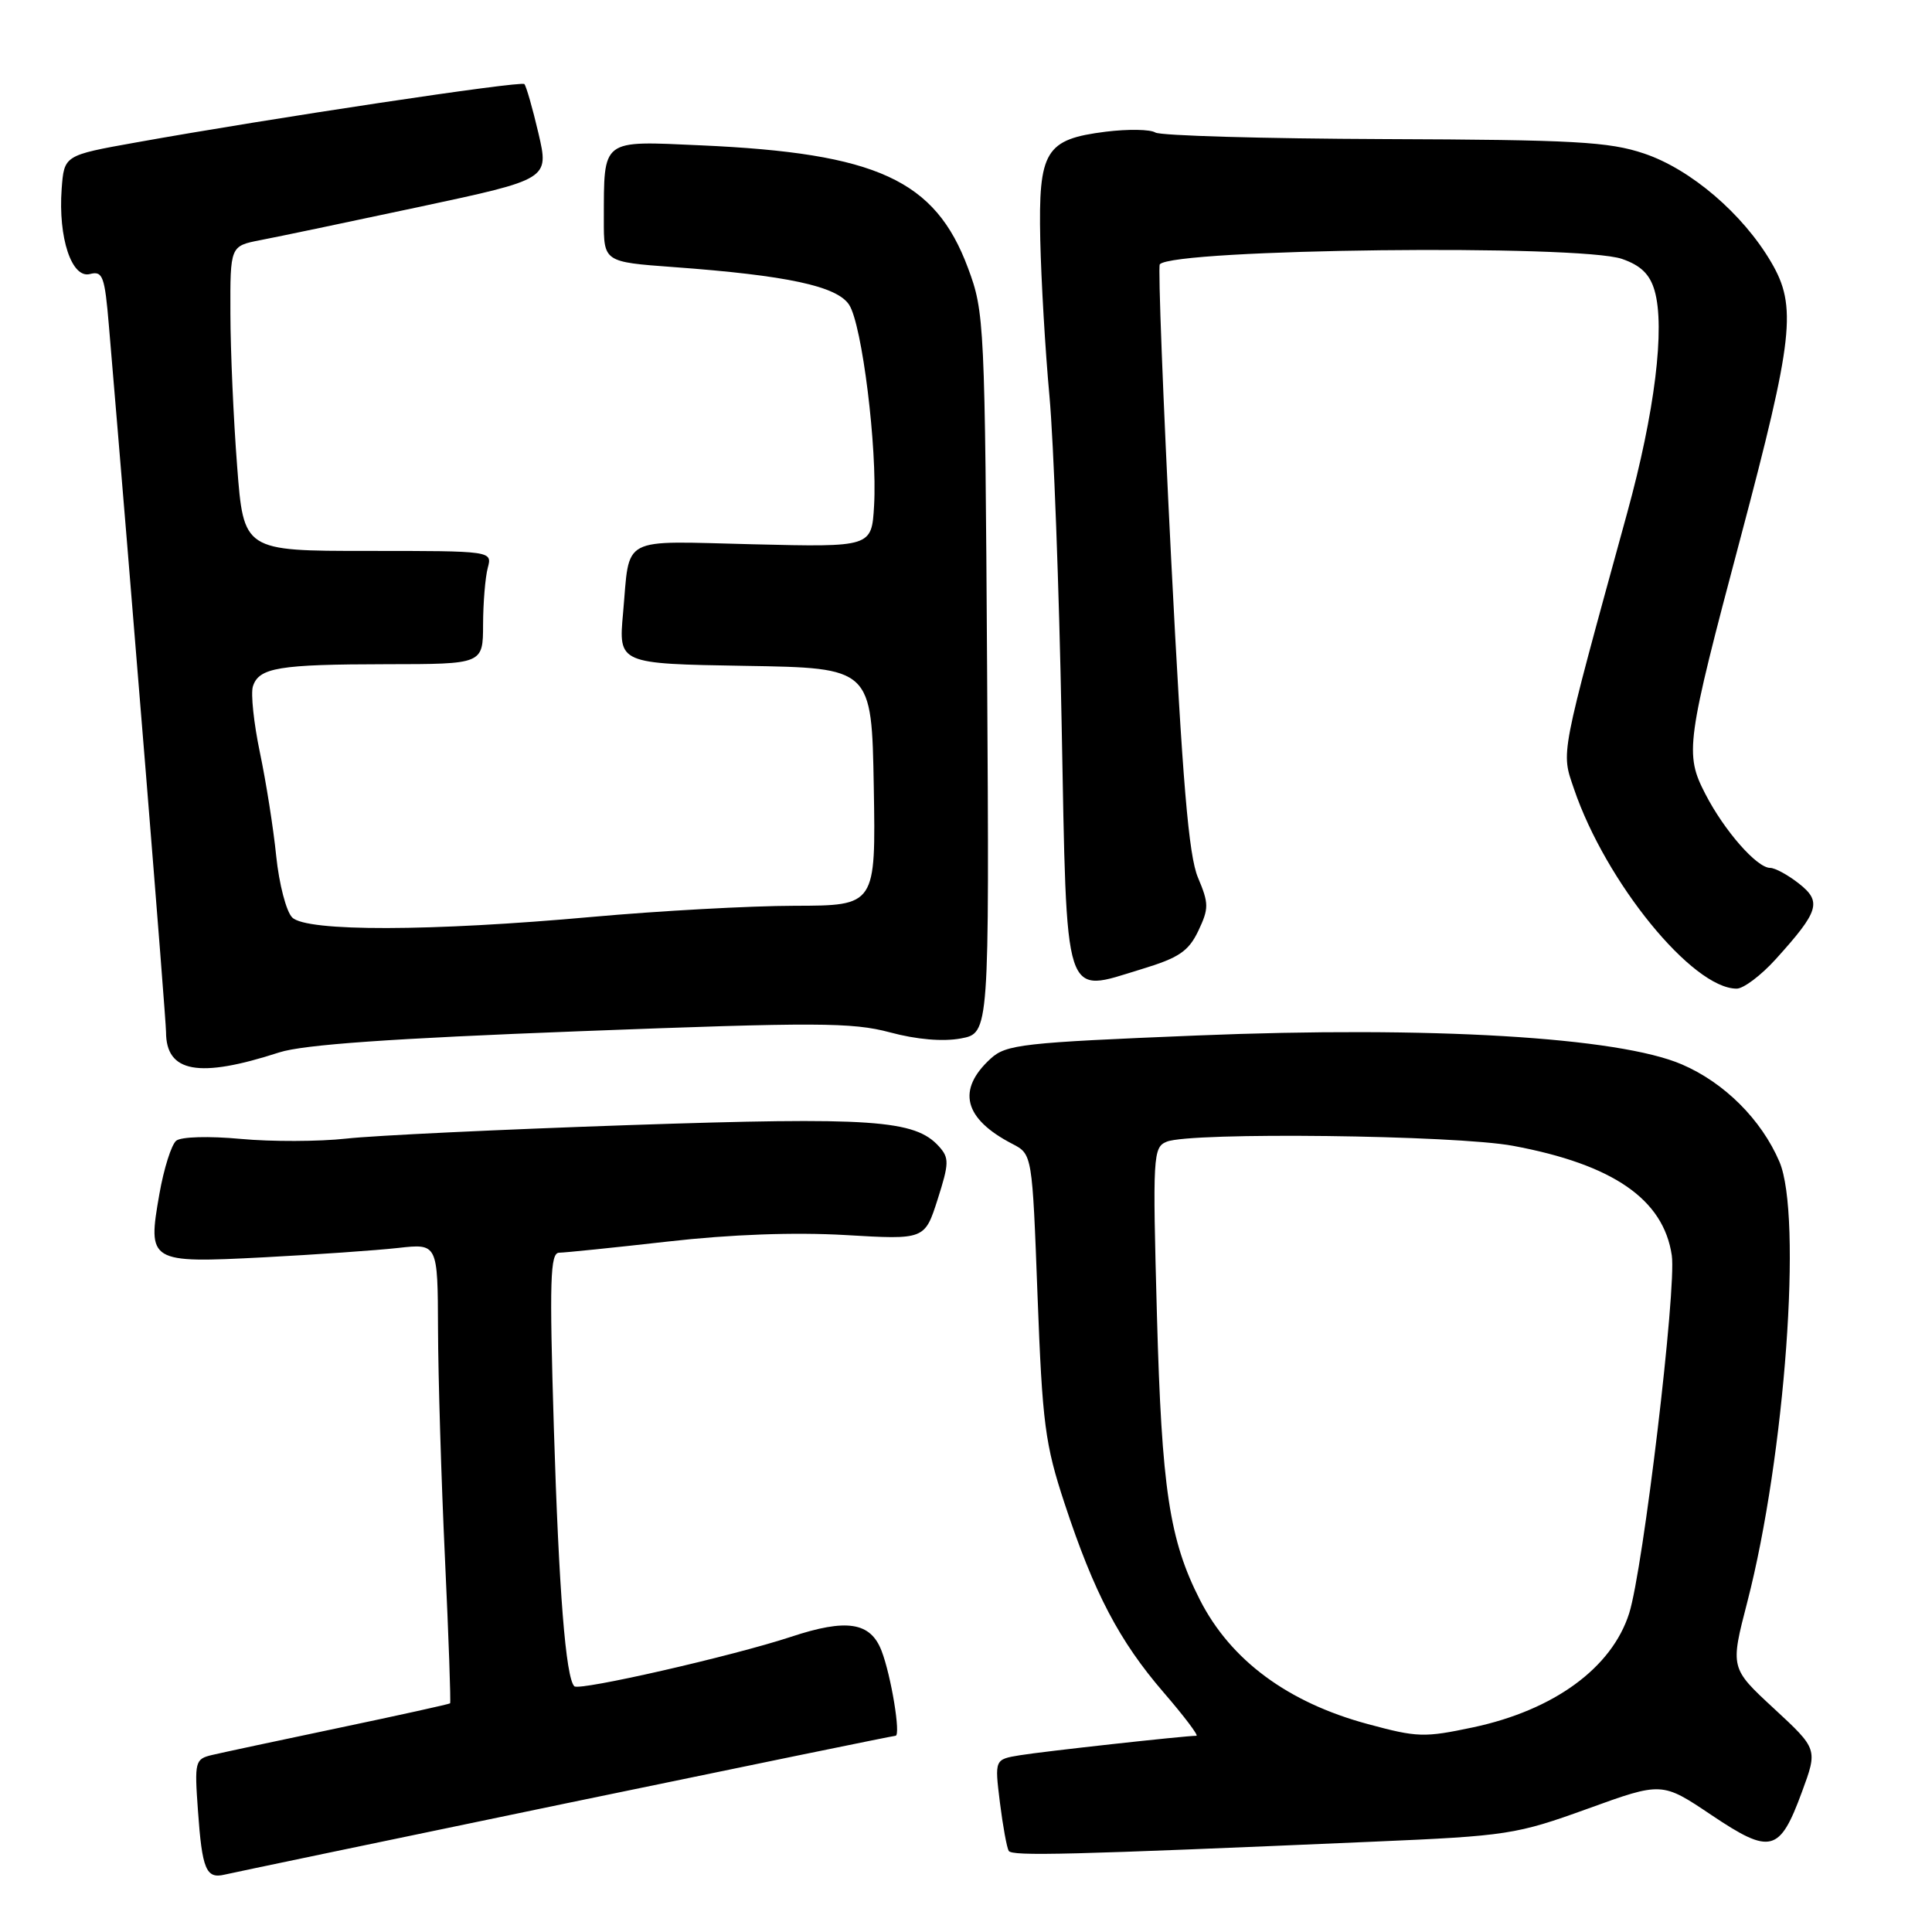 <?xml version="1.0" encoding="UTF-8" standalone="no"?>
<!DOCTYPE svg PUBLIC "-//W3C//DTD SVG 1.1//EN" "http://www.w3.org/Graphics/SVG/1.1/DTD/svg11.dtd" >
<svg xmlns="http://www.w3.org/2000/svg" xmlns:xlink="http://www.w3.org/1999/xlink" version="1.1" viewBox="0 0 256 256">
 <g >
 <path fill="currentColor"
d=" M 74.83 238.99 C 98.66 234.05 118.38 230.00 118.66 230.00 C 119.39 230.00 118.08 222.03 116.81 218.74 C 115.34 214.93 112.19 214.44 104.80 216.89 C 97.10 219.43 76.75 224.08 76.10 223.44 C 74.96 222.29 74.05 210.77 73.39 189.25 C 72.79 169.59 72.90 166.00 74.09 165.99 C 74.87 165.98 81.35 165.32 88.50 164.51 C 96.85 163.56 105.26 163.26 112.02 163.65 C 122.53 164.27 122.53 164.27 124.24 158.93 C 125.77 154.13 125.79 153.43 124.41 151.90 C 121.23 148.38 115.60 147.99 83.39 149.08 C 66.40 149.66 49.53 150.46 45.89 150.87 C 42.26 151.27 35.96 151.29 31.89 150.91 C 27.68 150.52 24.01 150.62 23.35 151.15 C 22.72 151.66 21.71 154.84 21.12 158.21 C 19.53 167.26 19.73 167.39 34.97 166.60 C 41.86 166.24 49.86 165.68 52.75 165.36 C 58.00 164.77 58.00 164.77 58.04 176.13 C 58.06 182.39 58.47 196.05 58.96 206.49 C 59.45 216.94 59.75 225.58 59.64 225.70 C 59.52 225.81 52.92 227.27 44.96 228.94 C 37.01 230.61 29.43 232.23 28.12 232.54 C 25.84 233.08 25.76 233.39 26.23 239.92 C 26.78 247.71 27.31 248.98 29.75 248.40 C 30.71 248.17 51.00 243.94 74.83 238.99 Z  M 182.00 244.03 C 199.72 243.27 200.92 243.08 210.36 239.67 C 220.22 236.10 220.22 236.10 226.77 240.50 C 234.63 245.77 235.81 245.47 238.77 237.43 C 240.86 231.76 240.86 231.76 235.06 226.39 C 229.26 221.03 229.26 221.03 231.53 212.26 C 236.52 192.97 238.85 161.07 235.78 153.93 C 233.39 148.35 228.49 143.46 222.86 141.04 C 214.47 137.42 189.57 135.94 158.55 137.21 C 135.51 138.15 133.32 138.39 131.27 140.27 C 126.73 144.42 127.71 148.24 134.14 151.57 C 136.78 152.94 136.78 152.94 137.48 171.72 C 138.12 188.65 138.47 191.36 141.07 199.24 C 144.98 211.10 148.31 217.44 154.18 224.25 C 156.91 227.41 158.86 230.00 158.53 230.00 C 157.02 230.00 138.15 232.08 135.14 232.58 C 131.79 233.13 131.79 233.13 132.49 238.82 C 132.88 241.94 133.41 244.84 133.66 245.25 C 134.10 245.97 141.46 245.79 182.00 244.03 Z  M 37.00 139.45 C 40.19 138.42 51.81 137.60 76.88 136.64 C 108.18 135.44 112.92 135.46 117.91 136.79 C 121.47 137.75 124.95 138.04 127.32 137.60 C 131.09 136.89 131.09 136.89 130.80 89.20 C 130.51 42.64 130.45 41.36 128.26 35.50 C 123.92 23.84 116.20 20.30 92.90 19.26 C 79.56 18.66 80.04 18.29 80.01 29.11 C 80.00 34.71 80.00 34.71 89.25 35.39 C 104.28 36.49 110.90 37.91 112.51 40.38 C 114.23 42.99 116.26 59.40 115.82 67.00 C 115.50 72.50 115.50 72.50 99.77 72.12 C 81.94 71.69 83.49 70.87 82.56 81.23 C 81.95 87.95 81.95 87.95 98.72 88.23 C 115.50 88.50 115.50 88.50 115.78 104.25 C 116.05 120.00 116.05 120.00 105.28 120.02 C 99.35 120.03 87.30 120.70 78.50 121.49 C 57.09 123.43 40.61 123.47 38.72 121.57 C 37.93 120.79 36.98 117.13 36.60 113.44 C 36.23 109.76 35.25 103.58 34.44 99.72 C 33.63 95.85 33.21 91.91 33.51 90.95 C 34.31 88.46 36.92 88.03 51.25 88.01 C 64.00 88.00 64.00 88.00 64.01 82.75 C 64.02 79.86 64.30 76.49 64.63 75.25 C 65.23 73.00 65.23 73.00 48.76 73.00 C 32.28 73.00 32.28 73.00 31.42 61.75 C 30.94 55.56 30.54 46.47 30.53 41.55 C 30.50 32.60 30.50 32.60 34.50 31.82 C 36.70 31.40 46.21 29.41 55.63 27.40 C 72.76 23.74 72.76 23.74 71.35 17.67 C 70.57 14.33 69.72 11.39 69.48 11.14 C 69.02 10.69 35.88 15.67 18.00 18.88 C 8.50 20.58 8.50 20.58 8.17 25.04 C 7.70 31.51 9.50 36.94 11.92 36.31 C 13.61 35.87 13.88 36.59 14.43 43.16 C 17.39 78.04 22.00 135.04 22.00 136.74 C 22.00 142.13 26.34 142.91 37.00 139.45 Z  M 235.30 127.09 C 241.05 120.73 241.43 119.48 238.36 117.07 C 236.91 115.93 235.20 115.00 234.55 115.00 C 232.80 115.00 228.48 110.08 225.98 105.23 C 223.21 99.87 223.40 98.48 230.63 71.26 C 237.66 44.76 238.12 40.59 234.70 34.76 C 230.94 28.33 224.02 22.41 217.84 20.34 C 213.22 18.78 208.58 18.52 183.42 18.43 C 167.42 18.37 153.78 17.98 153.09 17.56 C 152.41 17.13 149.45 17.09 146.53 17.45 C 138.50 18.46 137.59 19.96 137.84 31.78 C 137.96 37.13 138.50 46.45 139.06 52.50 C 139.61 58.55 140.34 78.03 140.67 95.79 C 141.39 133.41 140.80 131.59 151.25 128.42 C 156.20 126.92 157.48 126.06 158.78 123.35 C 160.19 120.37 160.19 119.73 158.74 116.29 C 157.50 113.37 156.69 103.64 155.18 74.00 C 154.11 52.82 153.43 35.28 153.68 35.02 C 155.59 32.97 209.29 32.35 214.93 34.31 C 217.41 35.17 218.61 36.33 219.24 38.50 C 220.66 43.39 219.27 54.66 215.60 68.00 C 206.60 100.78 206.85 99.48 208.56 104.53 C 212.76 116.88 224.25 131.00 230.12 131.00 C 231.02 131.00 233.36 129.24 235.30 127.09 Z  M 181.25 228.45 C 170.66 225.60 163.08 220.00 159.00 212.00 C 154.95 204.06 153.93 197.30 153.30 174.28 C 152.72 153.06 152.78 152.02 154.60 151.28 C 157.77 149.98 192.86 150.40 200.50 151.83 C 213.74 154.30 220.42 158.91 221.52 166.34 C 222.17 170.70 217.73 207.95 215.87 213.78 C 213.57 221.01 205.90 226.60 195.20 228.88 C 188.71 230.25 187.83 230.23 181.25 228.45 Z "/>
</g>
</svg>